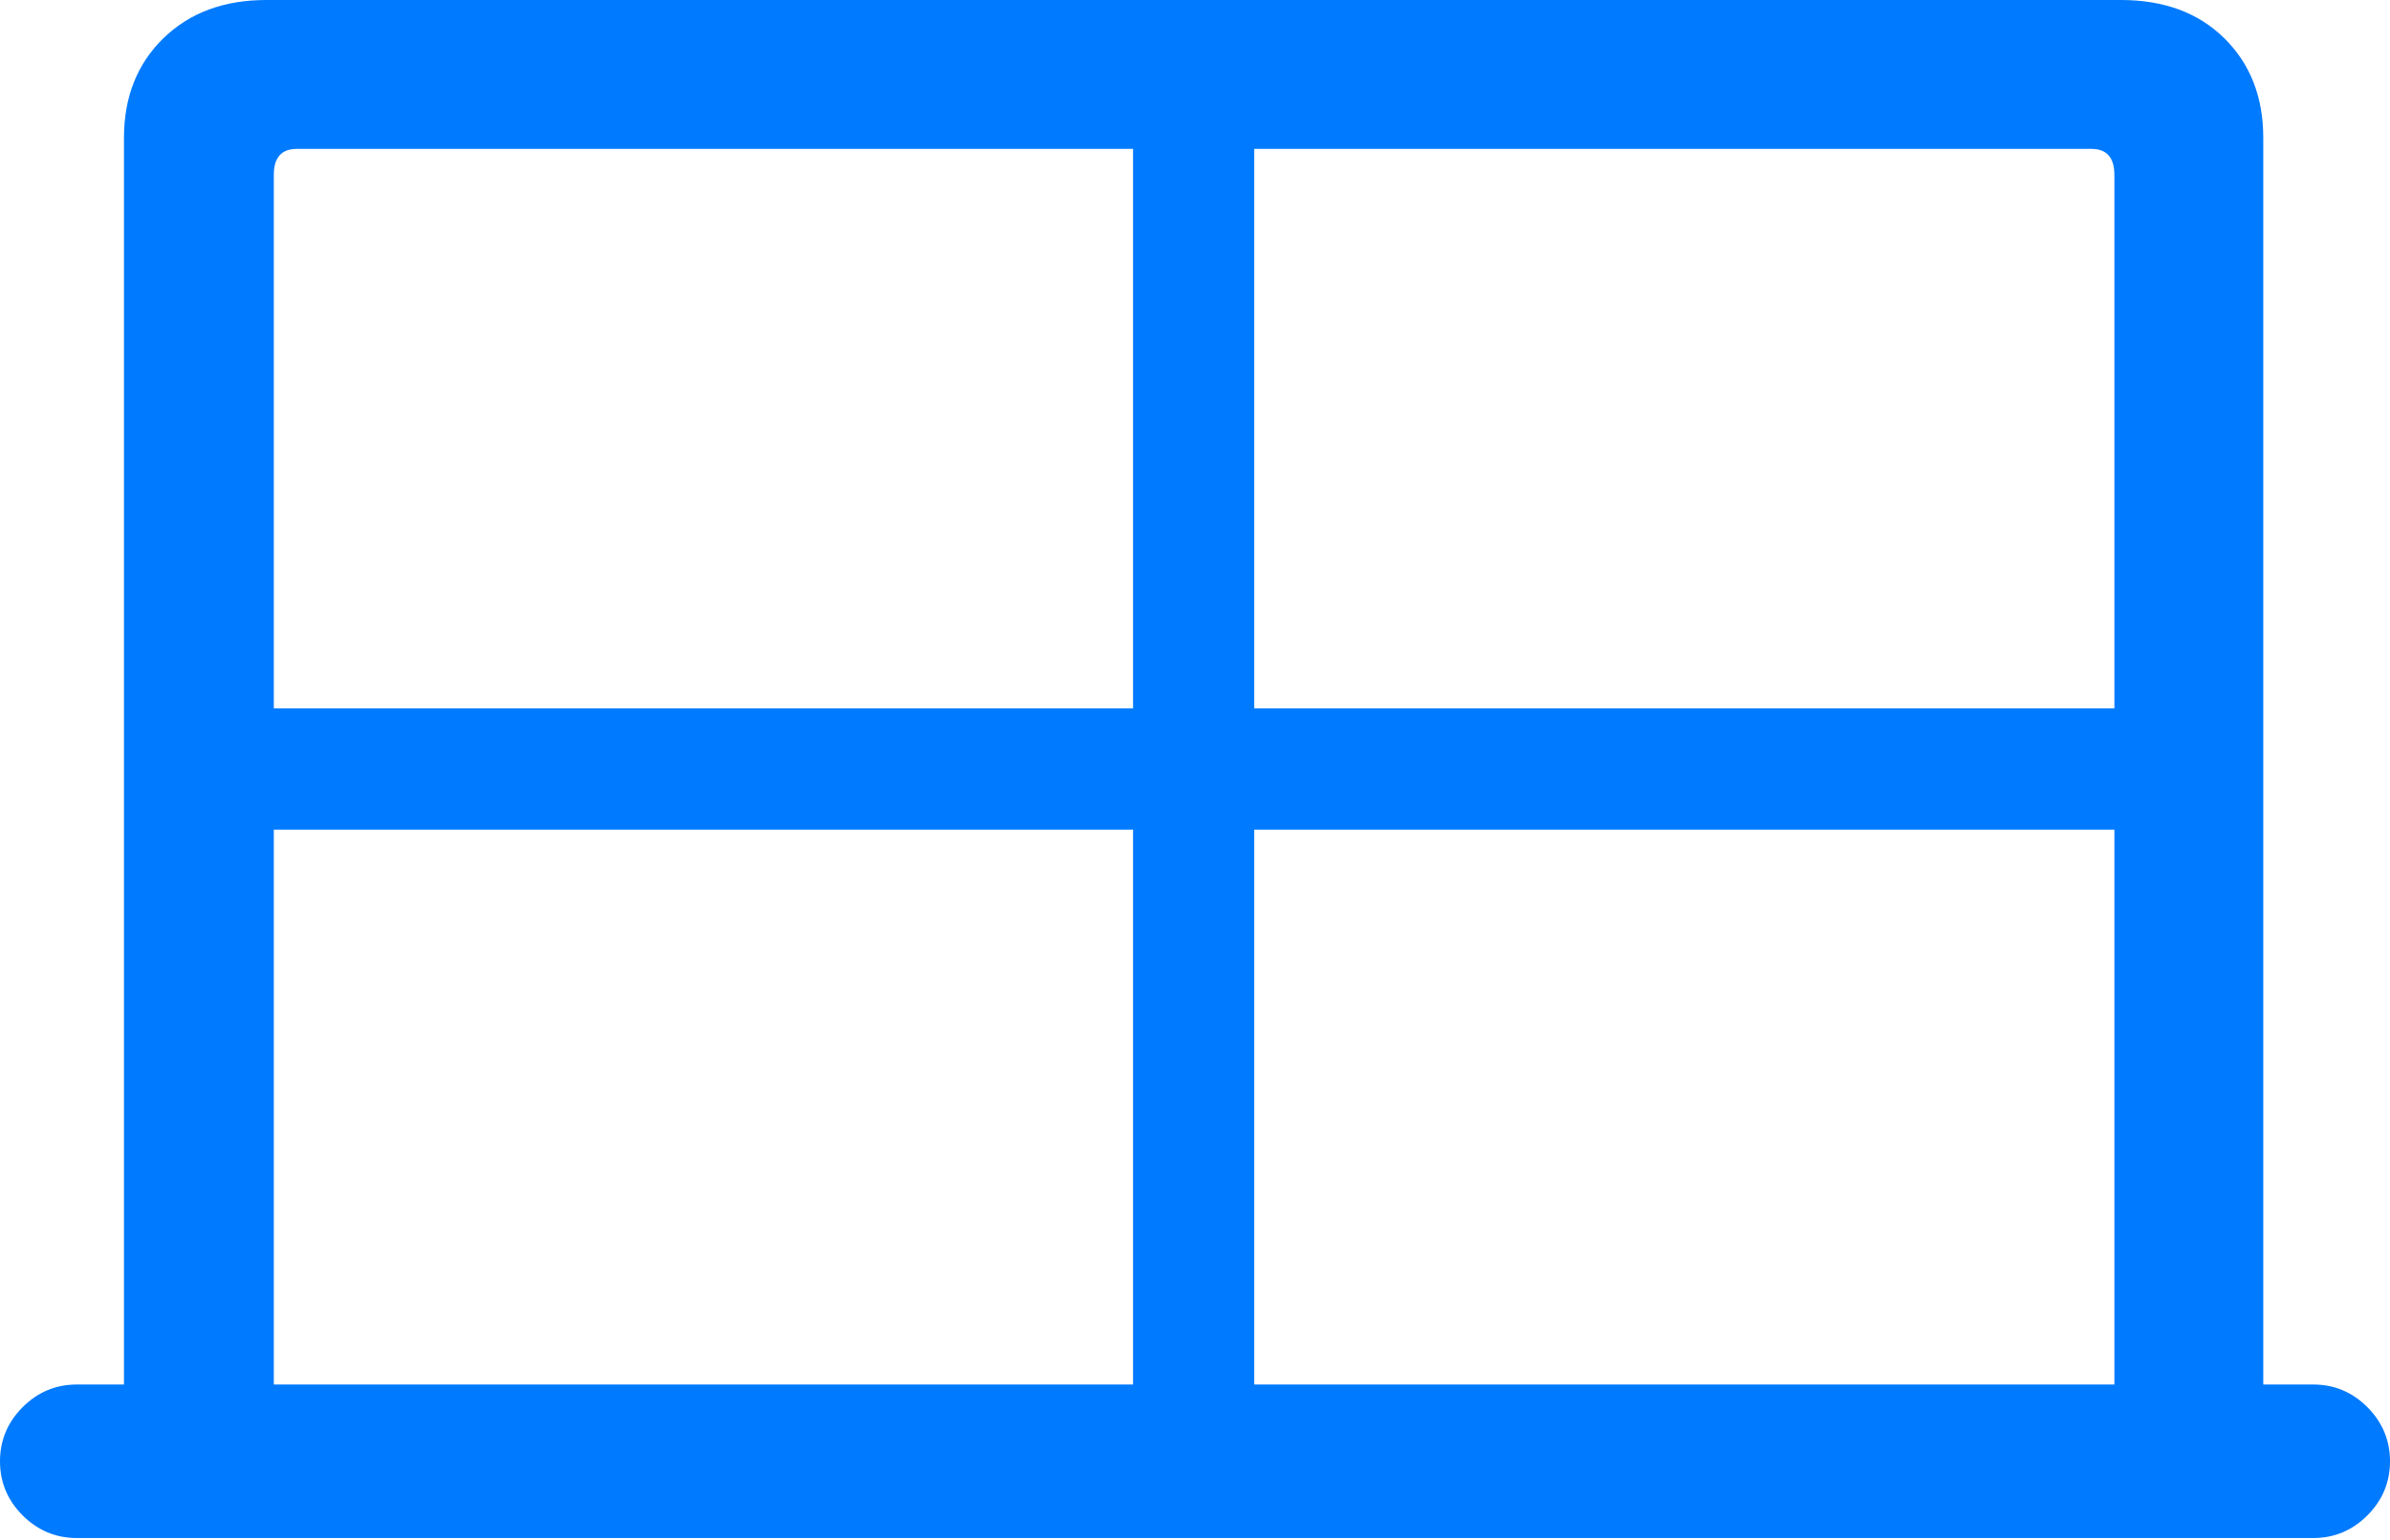 <?xml version="1.0" encoding="UTF-8"?>
<!--Generator: Apple Native CoreSVG 175.5-->
<!DOCTYPE svg
PUBLIC "-//W3C//DTD SVG 1.1//EN"
       "http://www.w3.org/Graphics/SVG/1.1/DTD/svg11.dtd">
<svg version="1.1" xmlns="http://www.w3.org/2000/svg" xmlns:xlink="http://www.w3.org/1999/xlink" width="25.234" height="16.26">
 <g>
  <rect height="16.26" opacity="0" width="25.234" x="0" y="0"/>
  <path d="M0 15.43Q0 15.762 0.239 16.001Q0.479 16.24 0.811 16.24L24.424 16.24Q24.756 16.24 24.995 16.001Q25.234 15.762 25.234 15.43Q25.234 15.098 24.995 14.858Q24.756 14.619 24.424 14.619L23.896 14.619L23.896 1.455Q23.896 0.811 23.486 0.405Q23.076 0 22.393 0L2.812 0Q2.139 0 1.724 0.405Q1.309 0.811 1.309 1.455L1.309 14.619L0.811 14.619Q0.479 14.619 0.239 14.858Q0 15.098 0 15.43ZM2.891 7.48L2.891 1.846Q2.891 1.572 3.135 1.572L11.963 1.572L11.963 7.48ZM13.242 7.48L13.242 1.572L22.08 1.572Q22.324 1.572 22.324 1.846L22.324 7.48ZM2.891 14.619L2.891 8.76L11.963 8.76L11.963 14.619ZM13.242 14.619L13.242 8.76L22.324 8.76L22.324 14.619Z" fill="#007aff"/>
 </g>
</svg>
